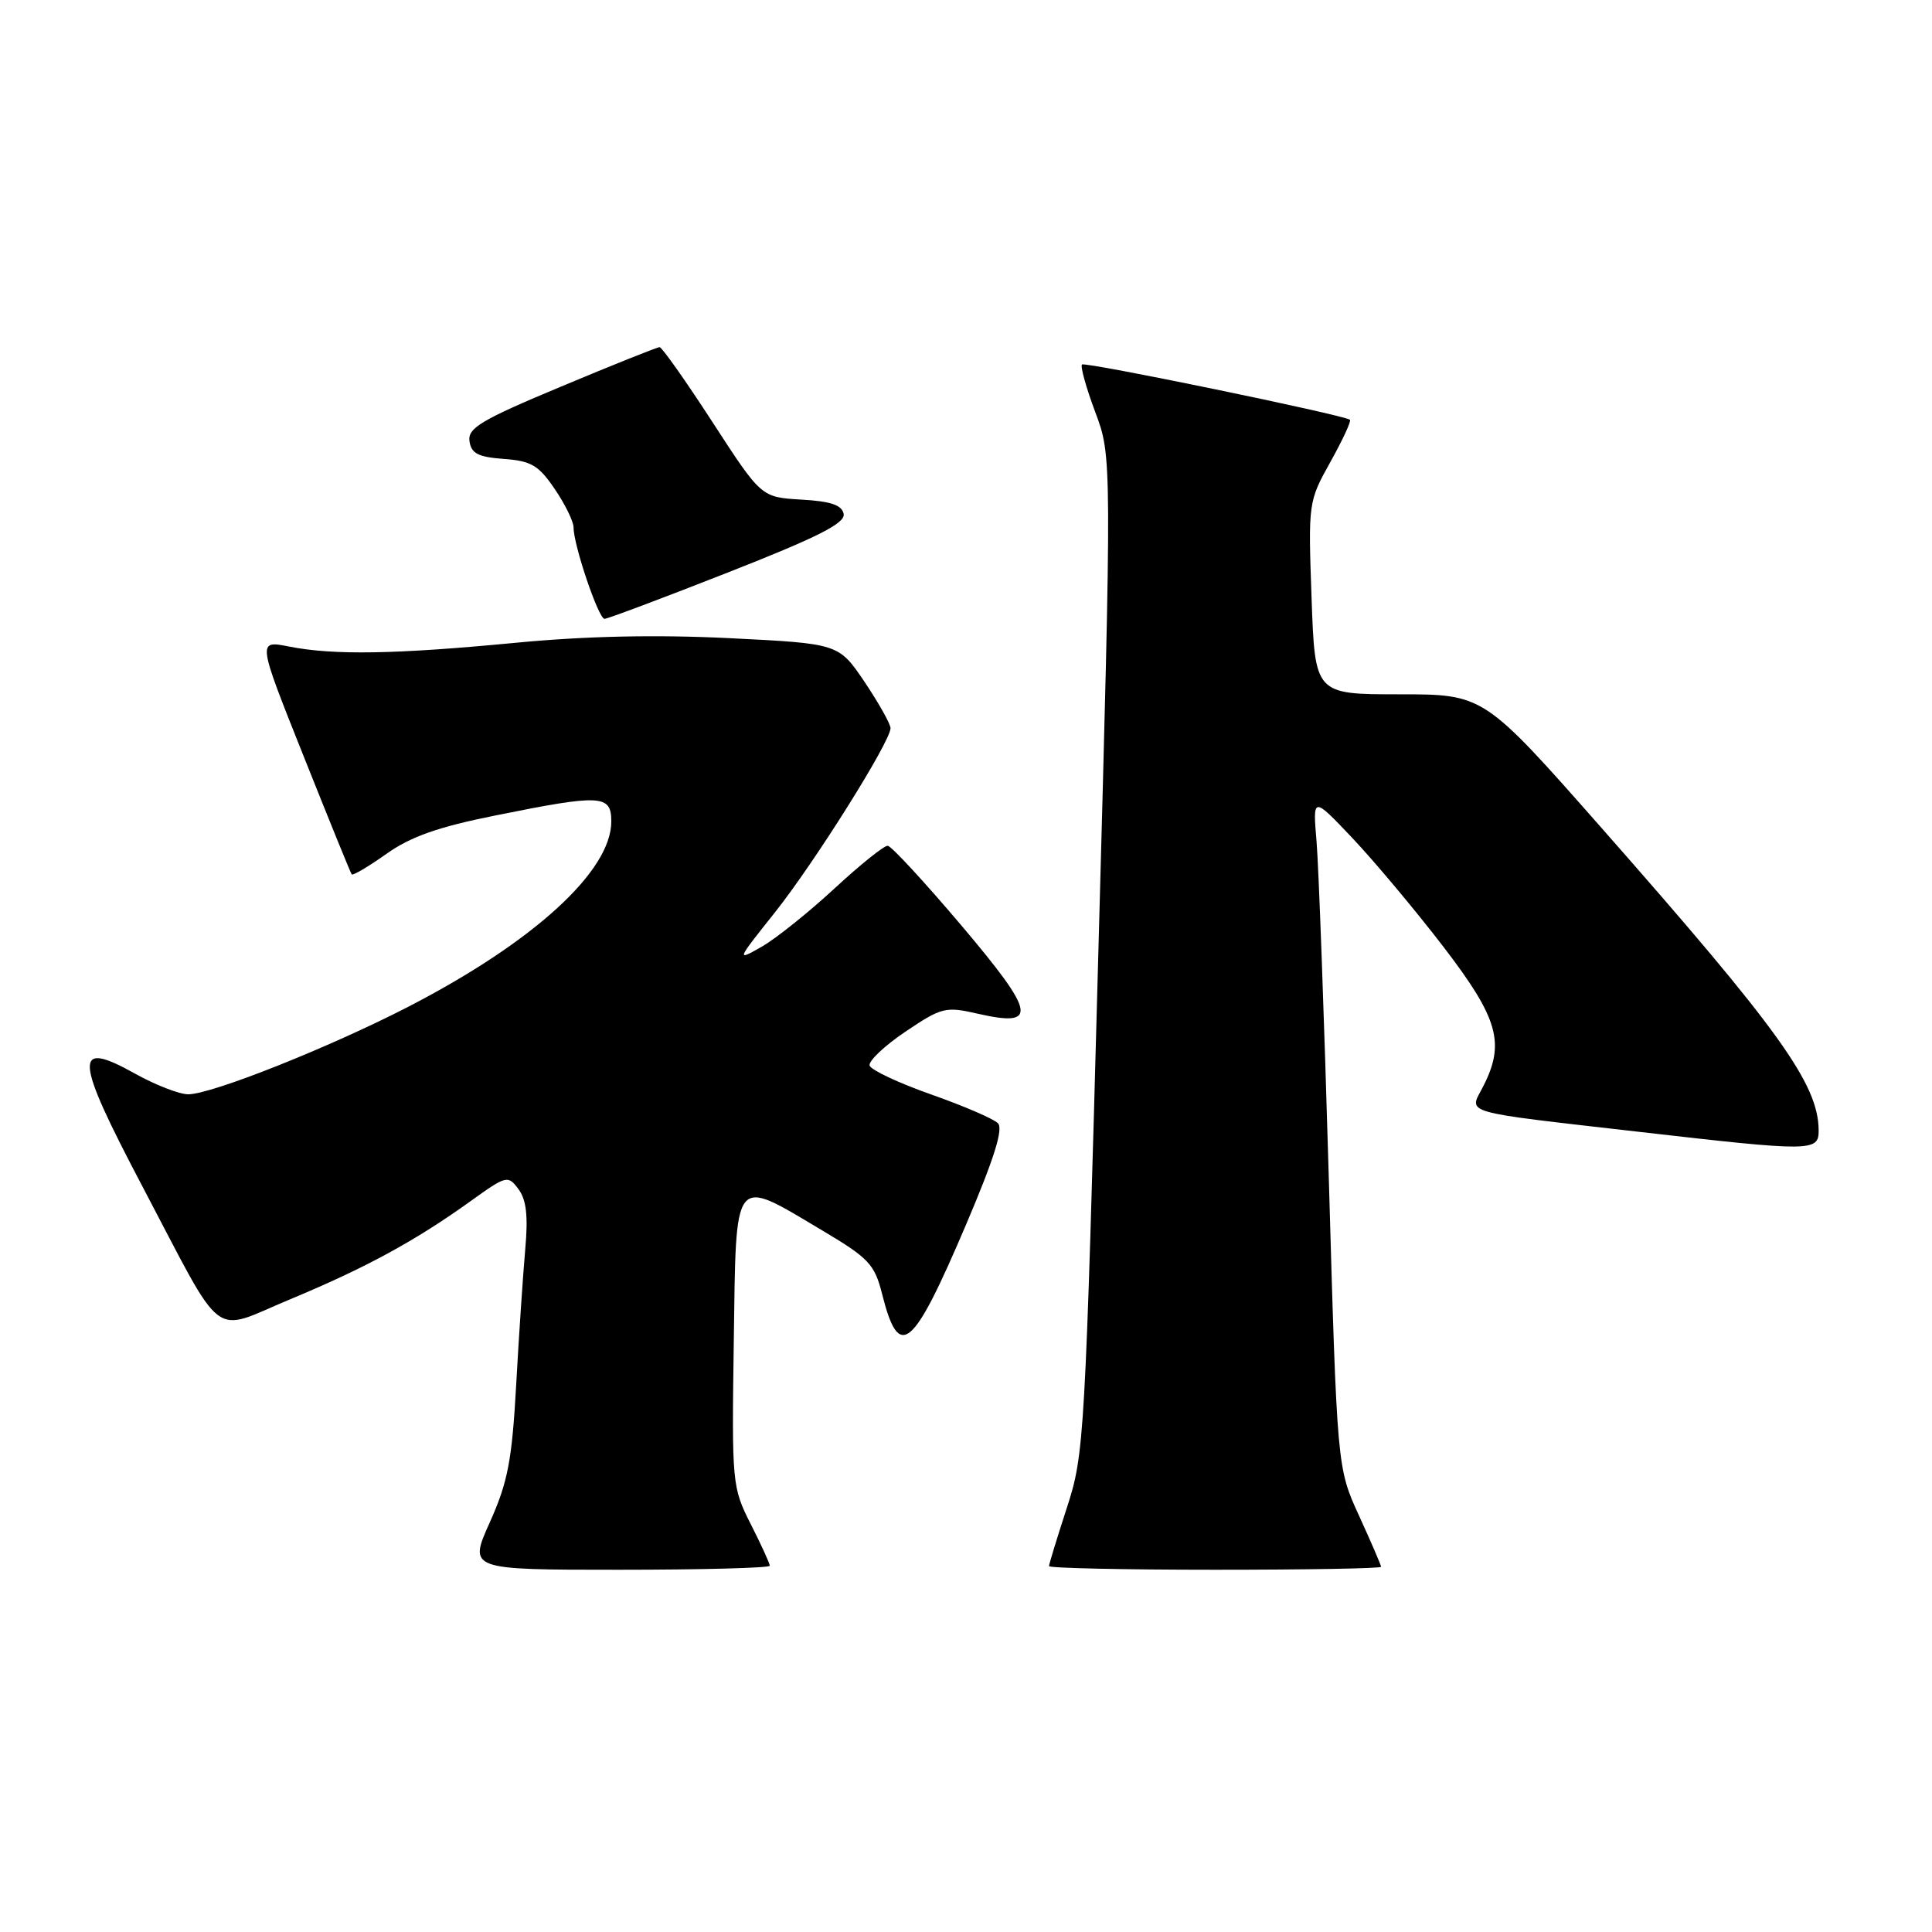 <?xml version="1.0" encoding="UTF-8" standalone="no"?>
<!DOCTYPE svg PUBLIC "-//W3C//DTD SVG 1.1//EN" "http://www.w3.org/Graphics/SVG/1.1/DTD/svg11.dtd" >
<svg xmlns="http://www.w3.org/2000/svg" xmlns:xlink="http://www.w3.org/1999/xlink" version="1.1" viewBox="0 0 256 256">
 <g >
 <path fill="currentColor"
d=" M 102.00 207.47 C 102.00 207.17 100.87 204.69 99.48 201.96 C 97.01 197.08 96.96 196.59 97.23 177.74 C 97.55 155.29 97.02 155.95 108.97 163.05 C 115.14 166.72 115.89 167.52 116.89 171.49 C 119.14 180.41 120.91 178.93 128.04 162.19 C 131.72 153.54 132.97 149.57 132.23 148.83 C 131.64 148.24 127.66 146.53 123.38 145.02 C 119.09 143.51 115.43 141.79 115.23 141.20 C 115.04 140.62 117.17 138.59 119.96 136.71 C 124.77 133.47 125.29 133.34 129.55 134.32 C 137.62 136.16 137.27 134.31 127.39 122.63 C 122.50 116.86 118.11 112.10 117.63 112.07 C 117.15 112.03 113.96 114.59 110.55 117.75 C 107.13 120.91 102.80 124.38 100.92 125.45 C 97.54 127.38 97.56 127.33 102.64 120.95 C 107.94 114.29 117.99 98.27 118.00 96.49 C 118.00 95.93 116.45 93.18 114.57 90.37 C 111.13 85.28 111.13 85.28 96.66 84.56 C 86.94 84.08 77.65 84.28 68.34 85.17 C 52.37 86.70 44.22 86.84 38.30 85.67 C 34.10 84.84 34.10 84.84 40.22 100.17 C 43.58 108.60 46.45 115.66 46.60 115.86 C 46.76 116.05 48.82 114.83 51.19 113.15 C 54.41 110.86 58.07 109.57 65.66 108.05 C 79.68 105.22 81.00 105.29 81.00 108.85 C 81.00 115.42 70.73 124.81 54.16 133.37 C 43.70 138.77 28.04 145.00 24.94 145.00 C 23.76 145.00 20.58 143.76 17.87 142.25 C 9.69 137.68 9.84 140.05 18.80 157.07 C 29.96 178.25 27.79 176.59 38.50 172.14 C 48.47 167.99 55.05 164.41 62.38 159.14 C 67.11 155.74 67.31 155.70 68.70 157.57 C 69.75 158.97 69.99 161.15 69.60 165.50 C 69.31 168.80 68.76 176.88 68.40 183.45 C 67.84 193.54 67.29 196.39 64.91 201.70 C 62.08 208.00 62.08 208.00 82.04 208.00 C 93.02 208.00 102.00 207.76 102.00 207.47 Z  M 183.00 207.61 C 183.00 207.40 181.69 204.36 180.09 200.86 C 177.17 194.50 177.17 194.50 176.07 156.00 C 175.46 134.82 174.73 114.80 174.45 111.50 C 173.94 105.50 173.94 105.50 179.22 111.07 C 182.12 114.14 187.54 120.61 191.25 125.44 C 198.56 134.97 199.48 138.23 196.49 144.03 C 194.63 147.62 193.27 147.23 217.15 149.97 C 240.15 152.61 241.01 152.61 240.98 149.75 C 240.92 143.62 235.77 136.45 212.25 109.75 C 196.61 92.00 196.61 92.00 185.43 92.00 C 174.24 92.00 174.24 92.00 173.79 79.25 C 173.34 66.61 173.36 66.45 176.29 61.20 C 177.91 58.29 179.08 55.78 178.87 55.62 C 178.01 54.97 143.76 47.90 143.37 48.30 C 143.13 48.54 143.92 51.38 145.13 54.61 C 147.33 60.49 147.33 60.49 145.53 126.50 C 143.79 190.74 143.68 192.69 141.37 199.77 C 140.07 203.77 139.00 207.26 139.00 207.52 C 139.00 207.78 148.90 208.00 161.00 208.00 C 173.10 208.00 183.00 207.83 183.00 207.61 Z  M 96.47 75.85 C 108.38 71.17 112.02 69.33 111.79 68.10 C 111.56 66.92 110.09 66.42 106.18 66.20 C 100.87 65.89 100.87 65.89 94.42 55.95 C 90.87 50.48 87.71 46.00 87.40 46.00 C 87.09 46.00 81.23 48.34 74.38 51.21 C 63.74 55.65 61.96 56.72 62.21 58.46 C 62.44 60.09 63.36 60.56 66.75 60.81 C 70.38 61.07 71.38 61.66 73.50 64.79 C 74.88 66.81 76.00 69.11 76.00 69.89 C 76.00 72.25 79.31 82.00 80.10 82.00 C 80.51 82.00 87.87 79.23 96.47 75.85 Z "/>
</g>
</svg>